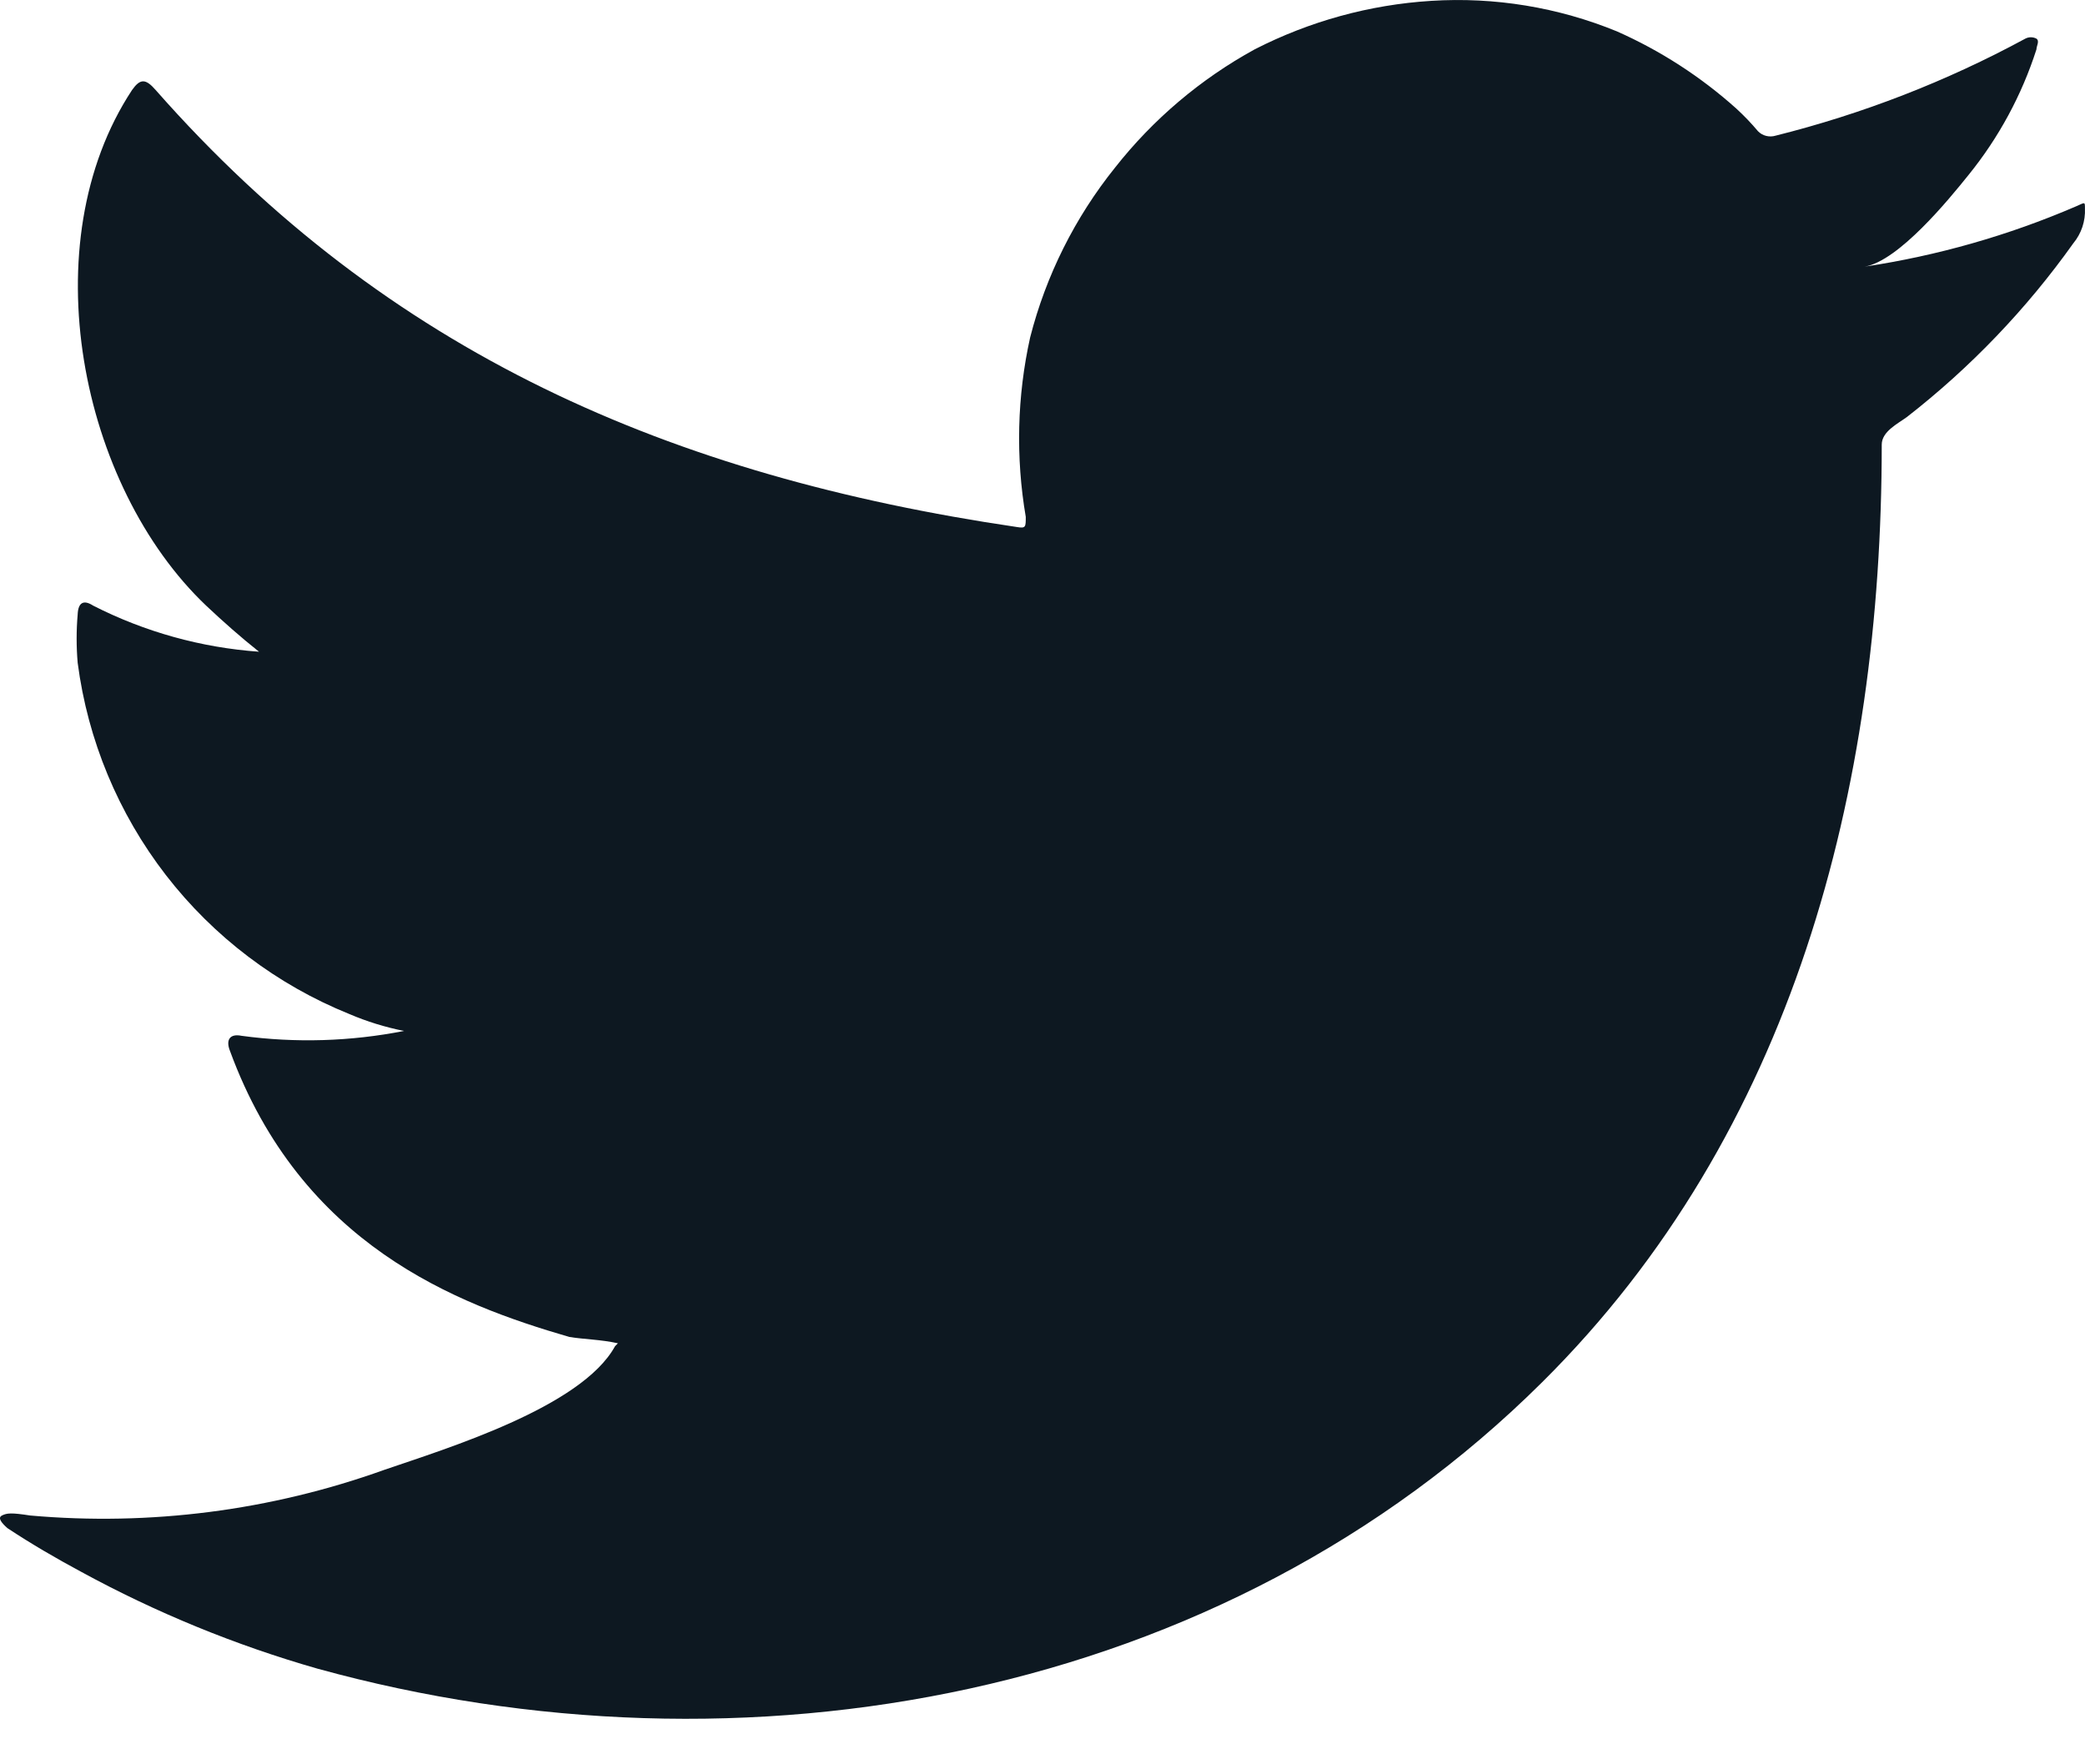 <svg width="39" height="33" viewBox="0 0 39 33" fill="none" xmlns="http://www.w3.org/2000/svg">
<path d="M38.827 3.862C37.565 4.405 36.239 4.783 34.881 4.987C35.516 4.878 36.45 3.735 36.822 3.272C37.387 2.574 37.818 1.778 38.092 0.923C38.092 0.859 38.155 0.769 38.092 0.723C38.06 0.706 38.024 0.697 37.987 0.697C37.951 0.697 37.915 0.706 37.883 0.723C36.408 1.522 34.839 2.131 33.211 2.538C33.155 2.555 33.094 2.556 33.037 2.542C32.979 2.528 32.927 2.498 32.885 2.456C32.758 2.305 32.622 2.163 32.477 2.03C31.813 1.435 31.06 0.948 30.245 0.587C29.145 0.136 27.957 -0.059 26.771 0.016C25.619 0.088 24.496 0.397 23.469 0.923C22.458 1.477 21.569 2.23 20.856 3.136C20.107 4.069 19.565 5.152 19.269 6.311C19.024 7.414 18.997 8.554 19.187 9.668C19.187 9.858 19.187 9.885 19.024 9.858C12.556 8.906 7.249 6.611 2.913 1.685C2.723 1.467 2.623 1.467 2.469 1.685C0.582 4.551 1.498 9.087 3.856 11.328C4.174 11.627 4.501 11.917 4.845 12.19C3.764 12.113 2.709 11.82 1.743 11.328C1.561 11.21 1.462 11.273 1.453 11.491C1.427 11.793 1.427 12.096 1.453 12.398C1.642 13.845 2.212 15.215 3.104 16.369C3.997 17.523 5.18 18.419 6.533 18.966C6.862 19.107 7.206 19.213 7.558 19.283C6.556 19.48 5.53 19.511 4.519 19.374C4.301 19.329 4.219 19.447 4.301 19.655C5.634 23.284 8.528 24.39 10.651 25.007C10.941 25.053 11.232 25.053 11.558 25.125C11.558 25.125 11.558 25.125 11.504 25.18C10.878 26.323 8.347 27.094 7.186 27.493C5.066 28.254 2.807 28.545 0.564 28.346C0.21 28.291 0.128 28.3 0.037 28.346C-0.053 28.391 0.037 28.491 0.137 28.581C0.591 28.881 1.044 29.144 1.516 29.398C2.92 30.164 4.405 30.772 5.943 31.212C13.908 33.407 22.87 31.793 28.848 25.851C33.547 21.188 35.198 14.757 35.198 8.316C35.198 8.071 35.497 7.926 35.67 7.799C36.859 6.873 37.907 5.779 38.781 4.551C38.933 4.368 39.01 4.135 38.999 3.898C38.999 3.762 38.999 3.789 38.827 3.862Z" fill="#0D1821"/>
</svg>

